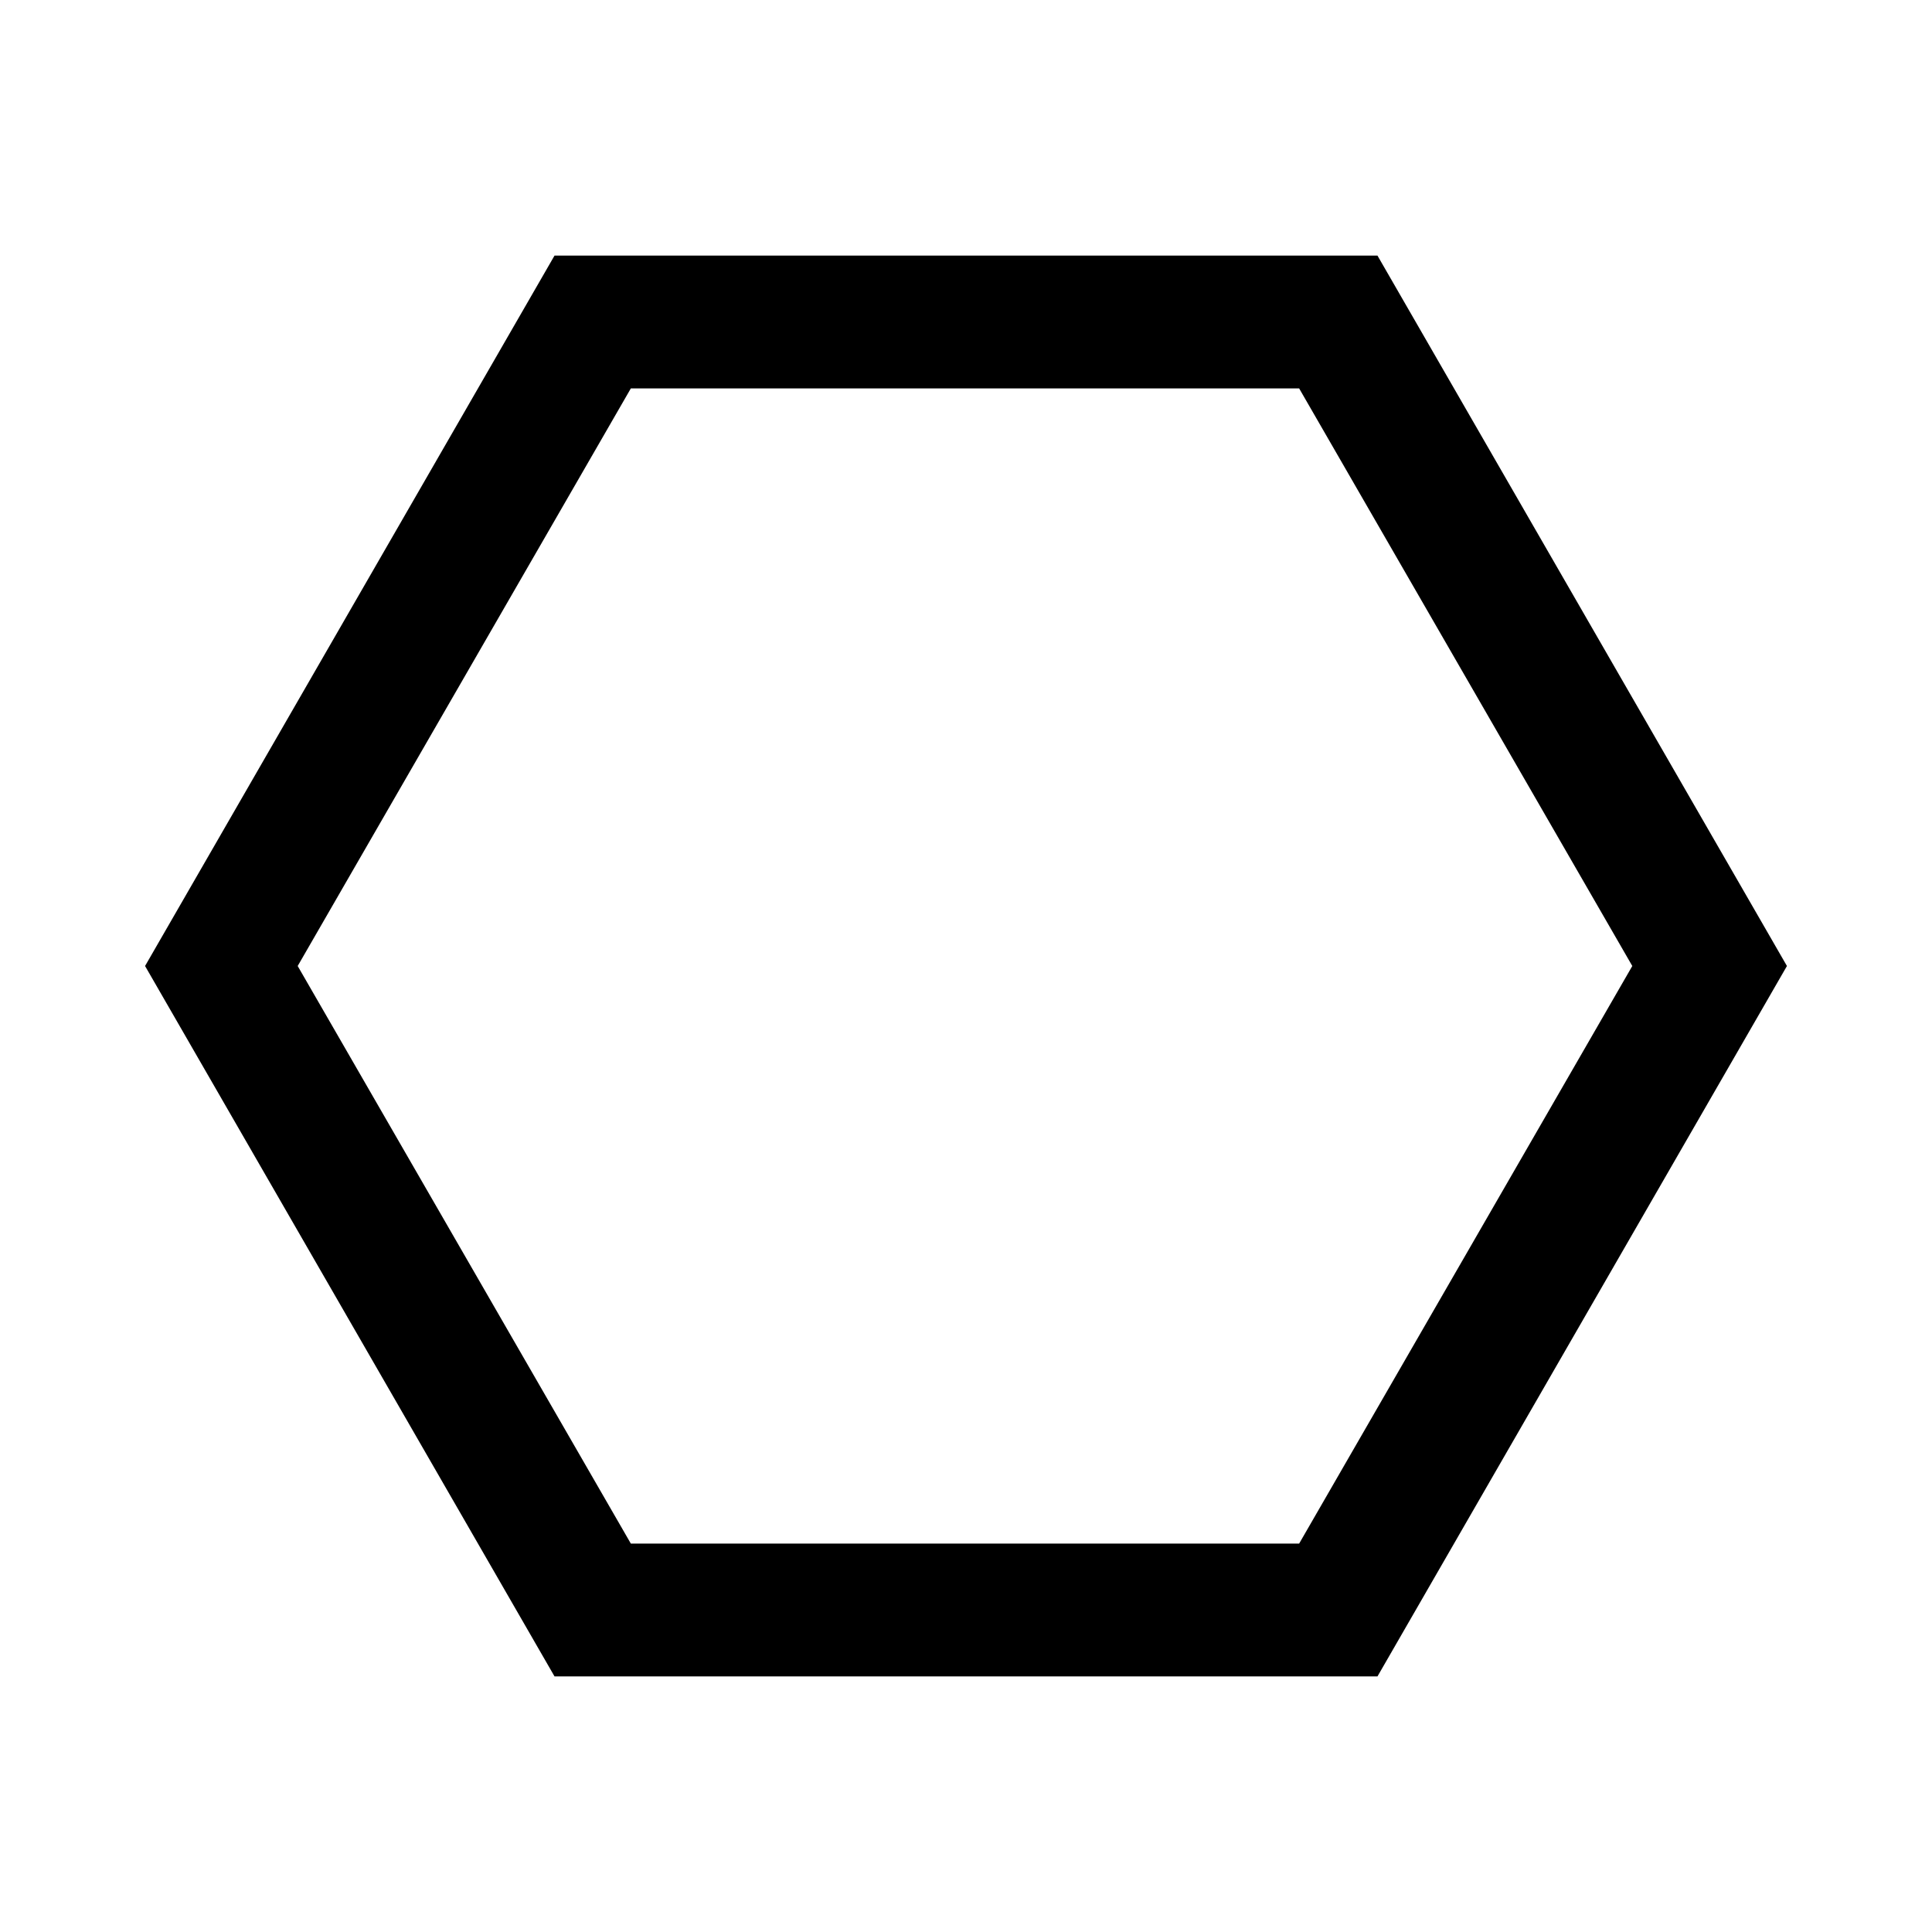 <svg xmlns="http://www.w3.org/2000/svg" height="24" viewBox="0 -960 960 960" width="24"><path d="M275.54-127 72.08-480l203.46-353h408.92l203.46 353-203.46 353H275.54Zm37.92-66h332.08l165.54-287-165.54-287H313.46L147.92-480l165.54 287ZM480-480Z"/></svg>
